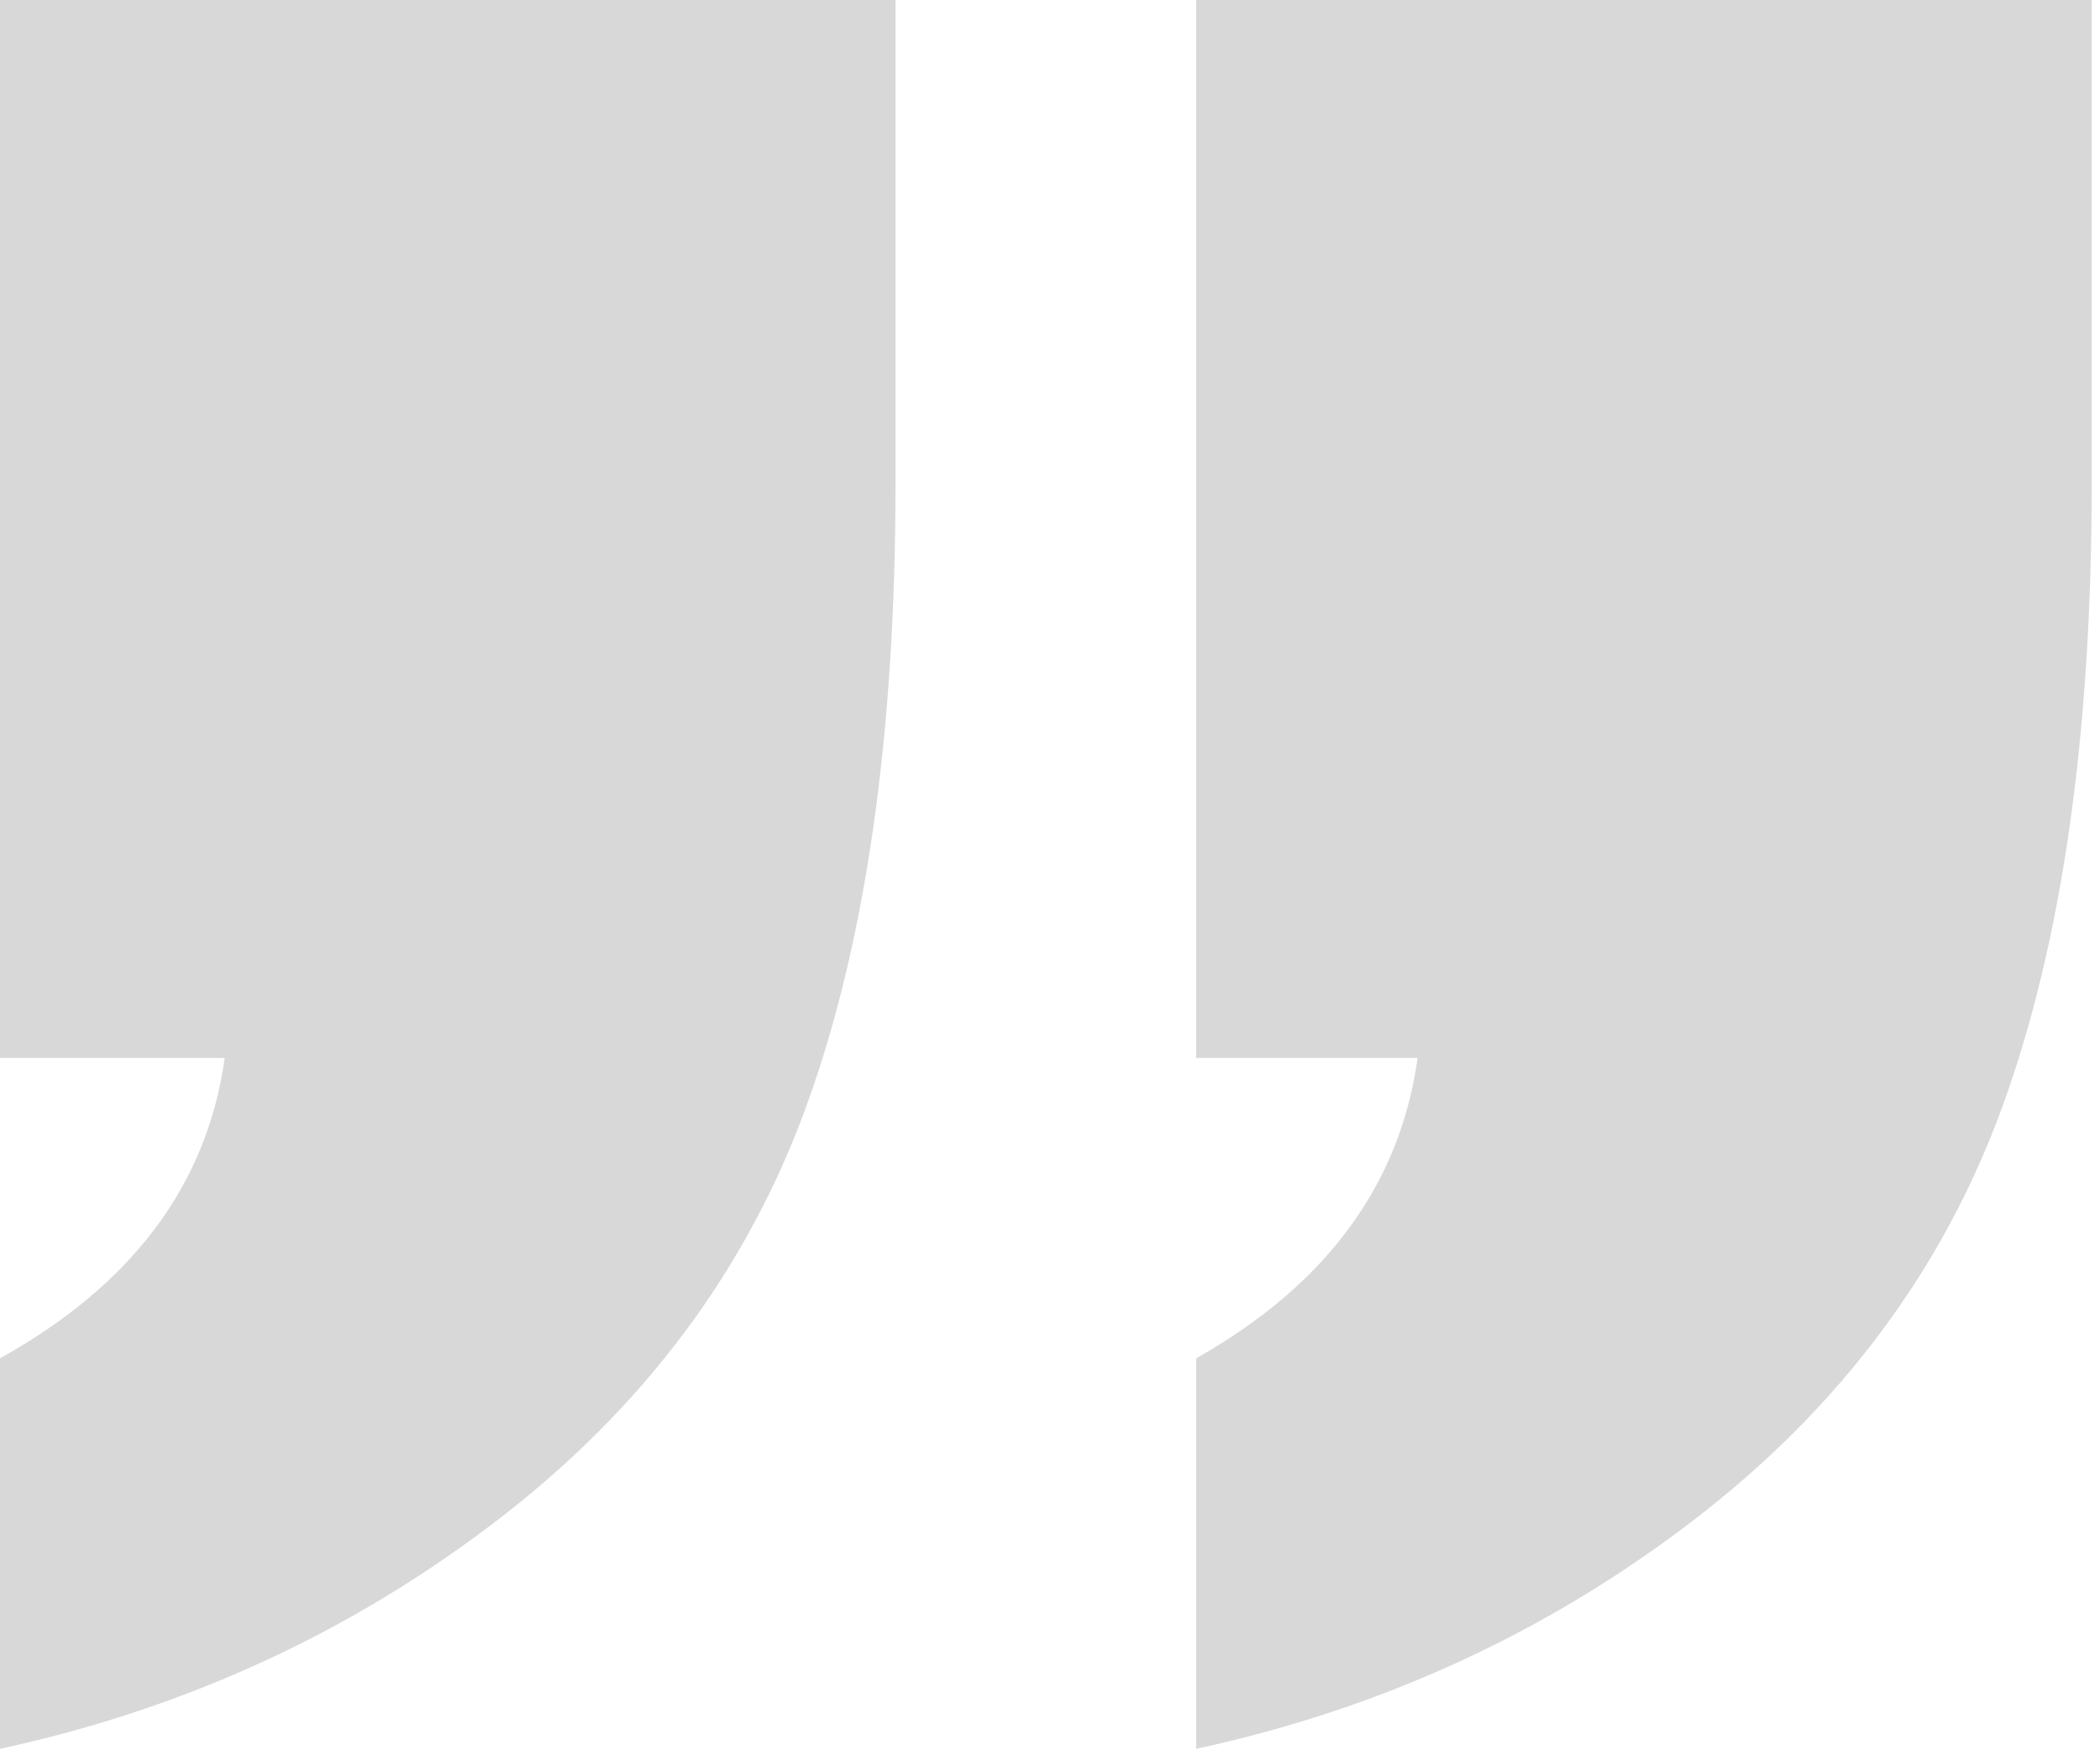 <?xml version="1.0" encoding="UTF-8" standalone="no"?>
<svg width="240px" height="200px" viewBox="0 0 240 200" version="1.1" xmlns="http://www.w3.org/2000/svg" xmlns:xlink="http://www.w3.org/1999/xlink" xmlns:sketch="http://www.bohemiancoding.com/sketch/ns">
    <!-- Generator: Sketch 3.3.2 (12043) - http://www.bohemiancoding.com/sketch -->
    <title>quote-right</title>
    <desc>Created with Sketch.</desc>
    <defs></defs>
    <g id="Page-1" stroke="none" stroke-width="1" fill="none" fill-rule="evenodd" sketch:type="MSPage">
        <g id="quote-right" sketch:type="MSLayerGroup" fill="#D8D8D8">
            <path d="M239.051,0 L239.051,55.297 C239.051,84.027 235.652,107.735 228.855,126.421 C222.057,145.108 210.287,160.871 193.545,173.71 C176.802,186.549 157.857,195.257 136.709,199.833 L136.709,155.214 C151.563,146.824 159.997,135.383 162.011,120.892 L136.709,120.892 L136.709,0 L239.051,0 Z" id="Path-Copy-4" sketch:type="MSShapeGroup"></path>
            <path d="M102.343,0 L102.343,55.297 C102.343,84.027 98.944,107.735 92.146,126.421 C85.348,145.108 73.578,160.871 56.836,173.71 C40.094,186.549 21.148,195.257 0,199.833 L0,155.214 C15.106,146.824 23.666,135.383 25.68,120.892 L0,120.892 L0,0 L102.343,0 Z" id="Path-Copy-3" sketch:type="MSShapeGroup"></path>
        </g>
    </g>
</svg>